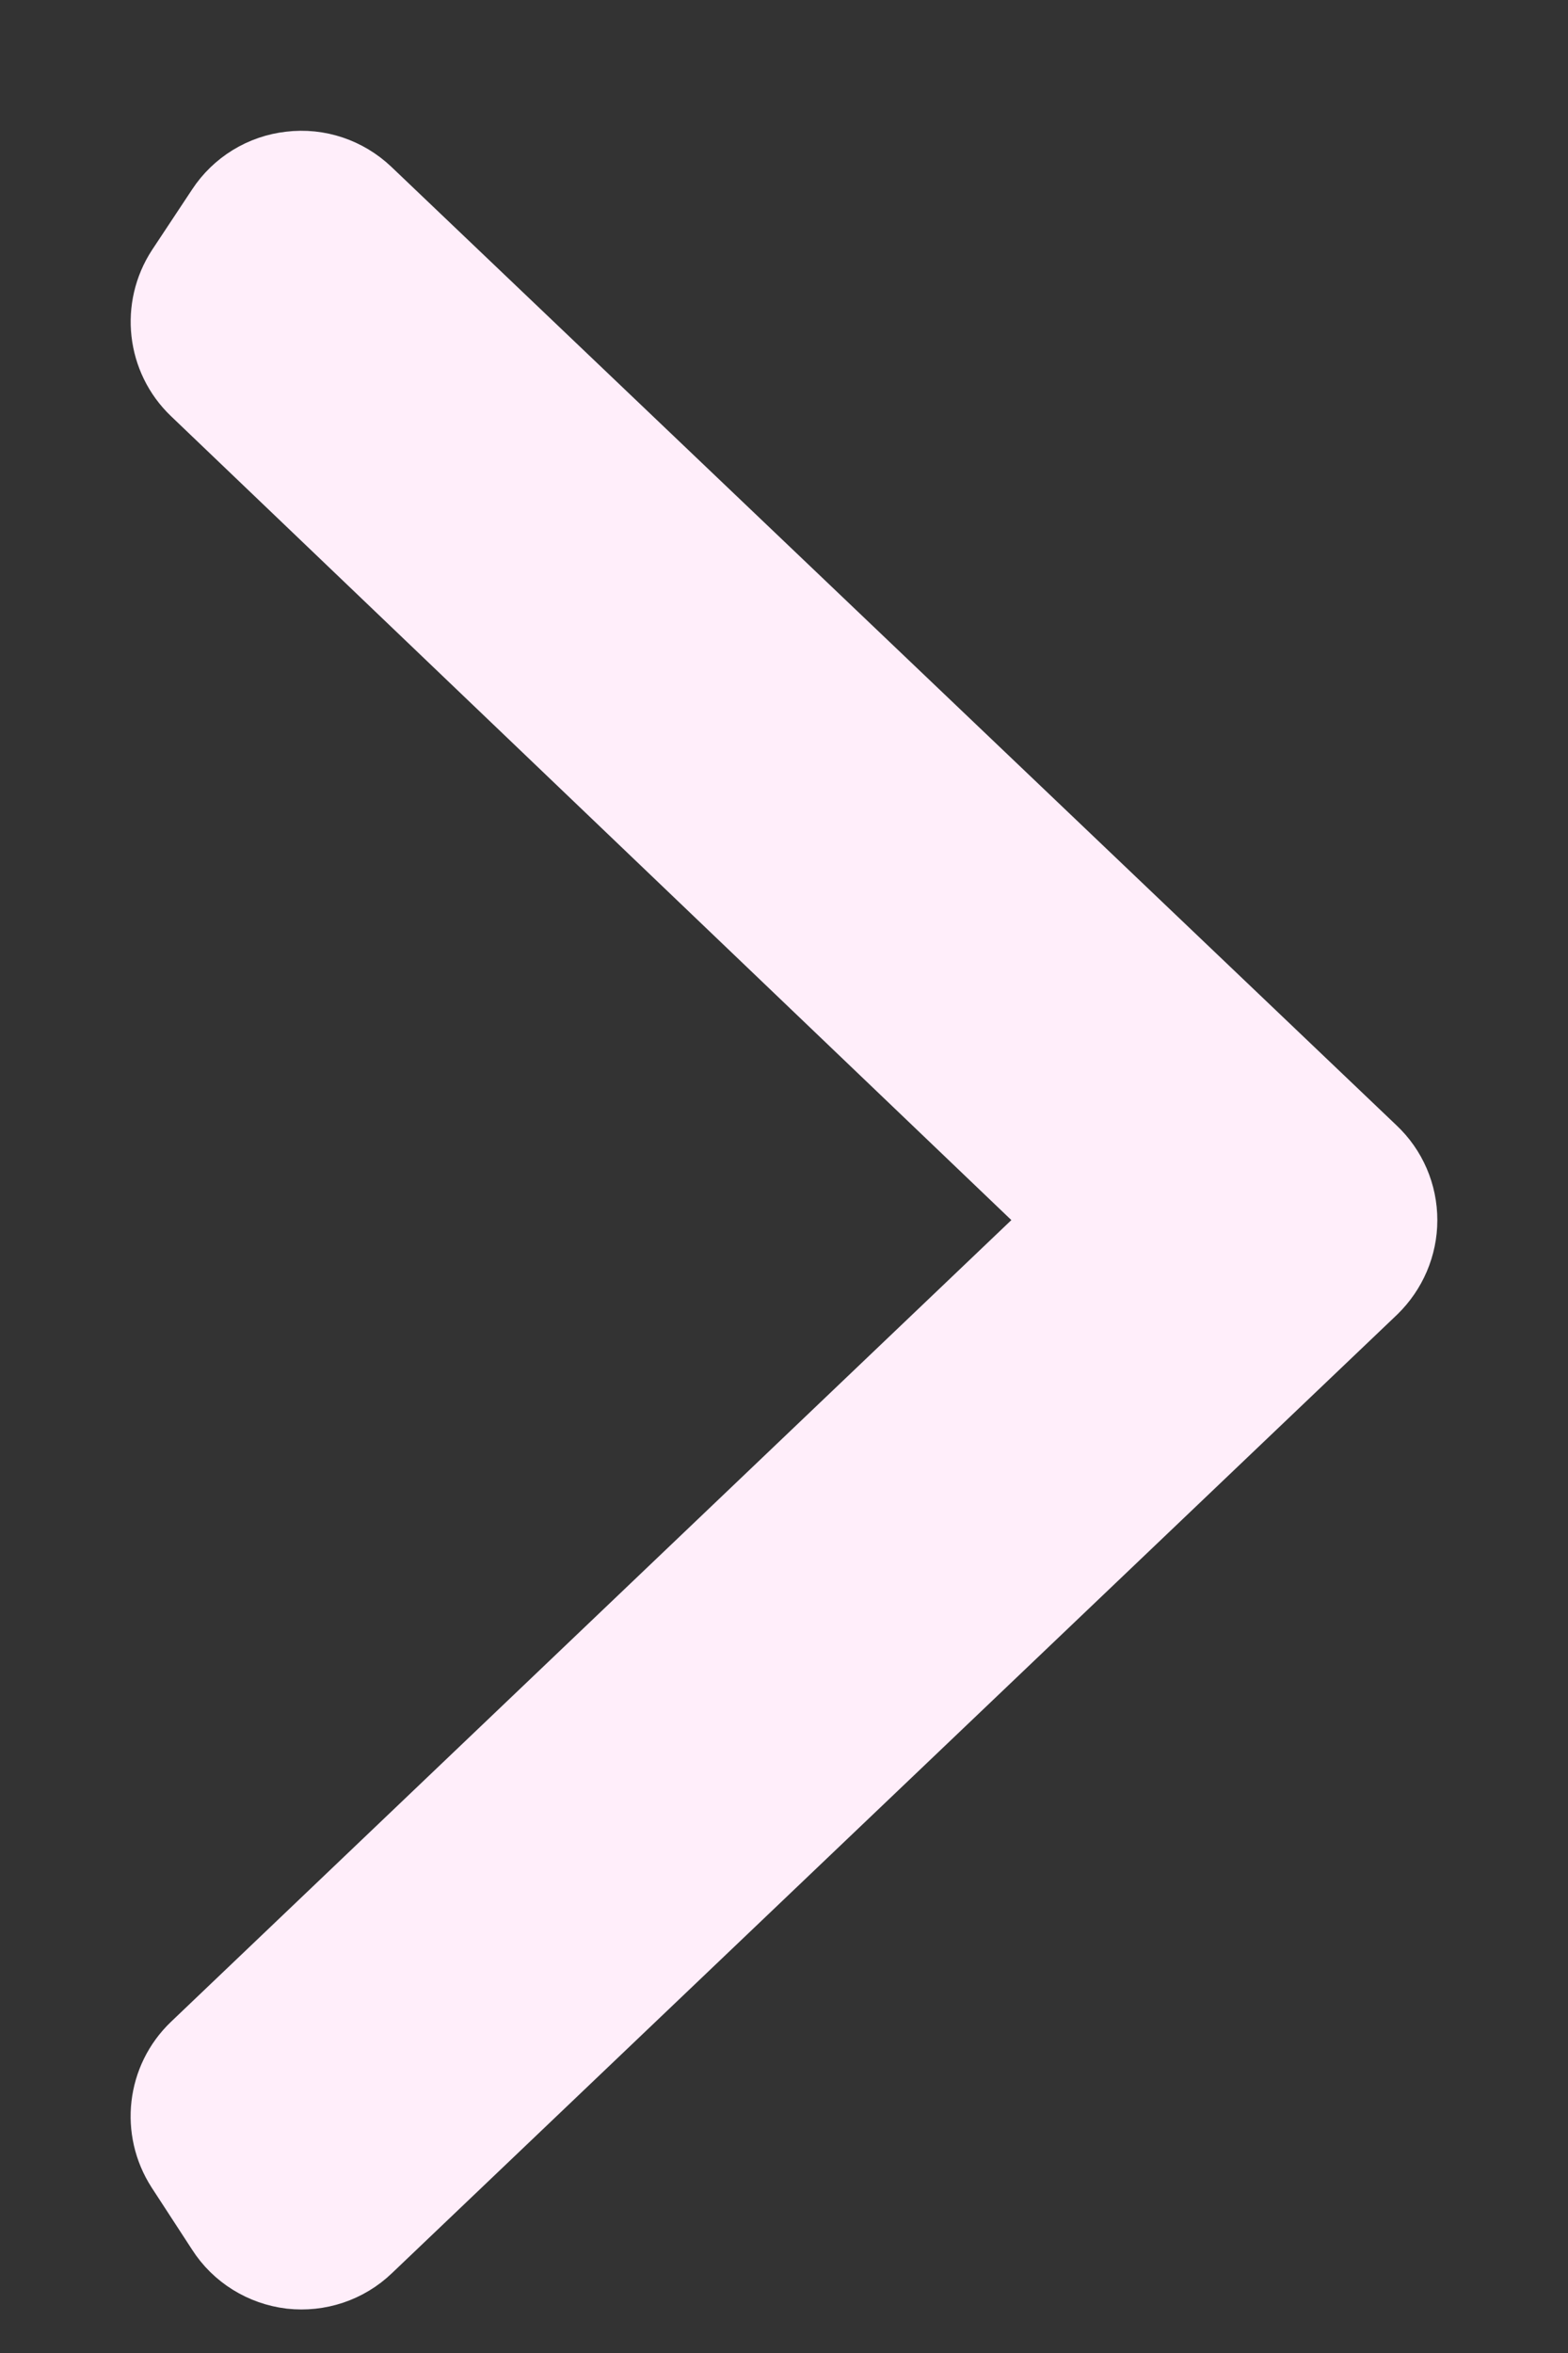 <svg width="6" height="9" viewBox="0 0 6 9" fill="none" xmlns="http://www.w3.org/2000/svg">
<rect x="0" y="0" width="6" height="9" fill="#333333" stroke="none"/>
<path d="M0.791 1.093C0.725 1.194 0.74 1.328 0.827 1.411L4.232 4.667L0.827 7.914C0.74 7.997 0.725 8.13 0.79 8.231L0.945 8.469C0.985 8.532 1.052 8.573 1.126 8.582C1.199 8.59 1.273 8.566 1.327 8.514L5.173 4.848C5.222 4.8 5.25 4.735 5.25 4.667C5.25 4.598 5.222 4.533 5.172 4.486L1.325 0.819C1.271 0.768 1.198 0.743 1.124 0.752C1.05 0.76 0.984 0.801 0.944 0.862L0.791 1.093Z" fill="#FFEEFA" stroke="#FFEEFA" stroke-width="0.5" stroke-linejoin="round"/>
</svg>

